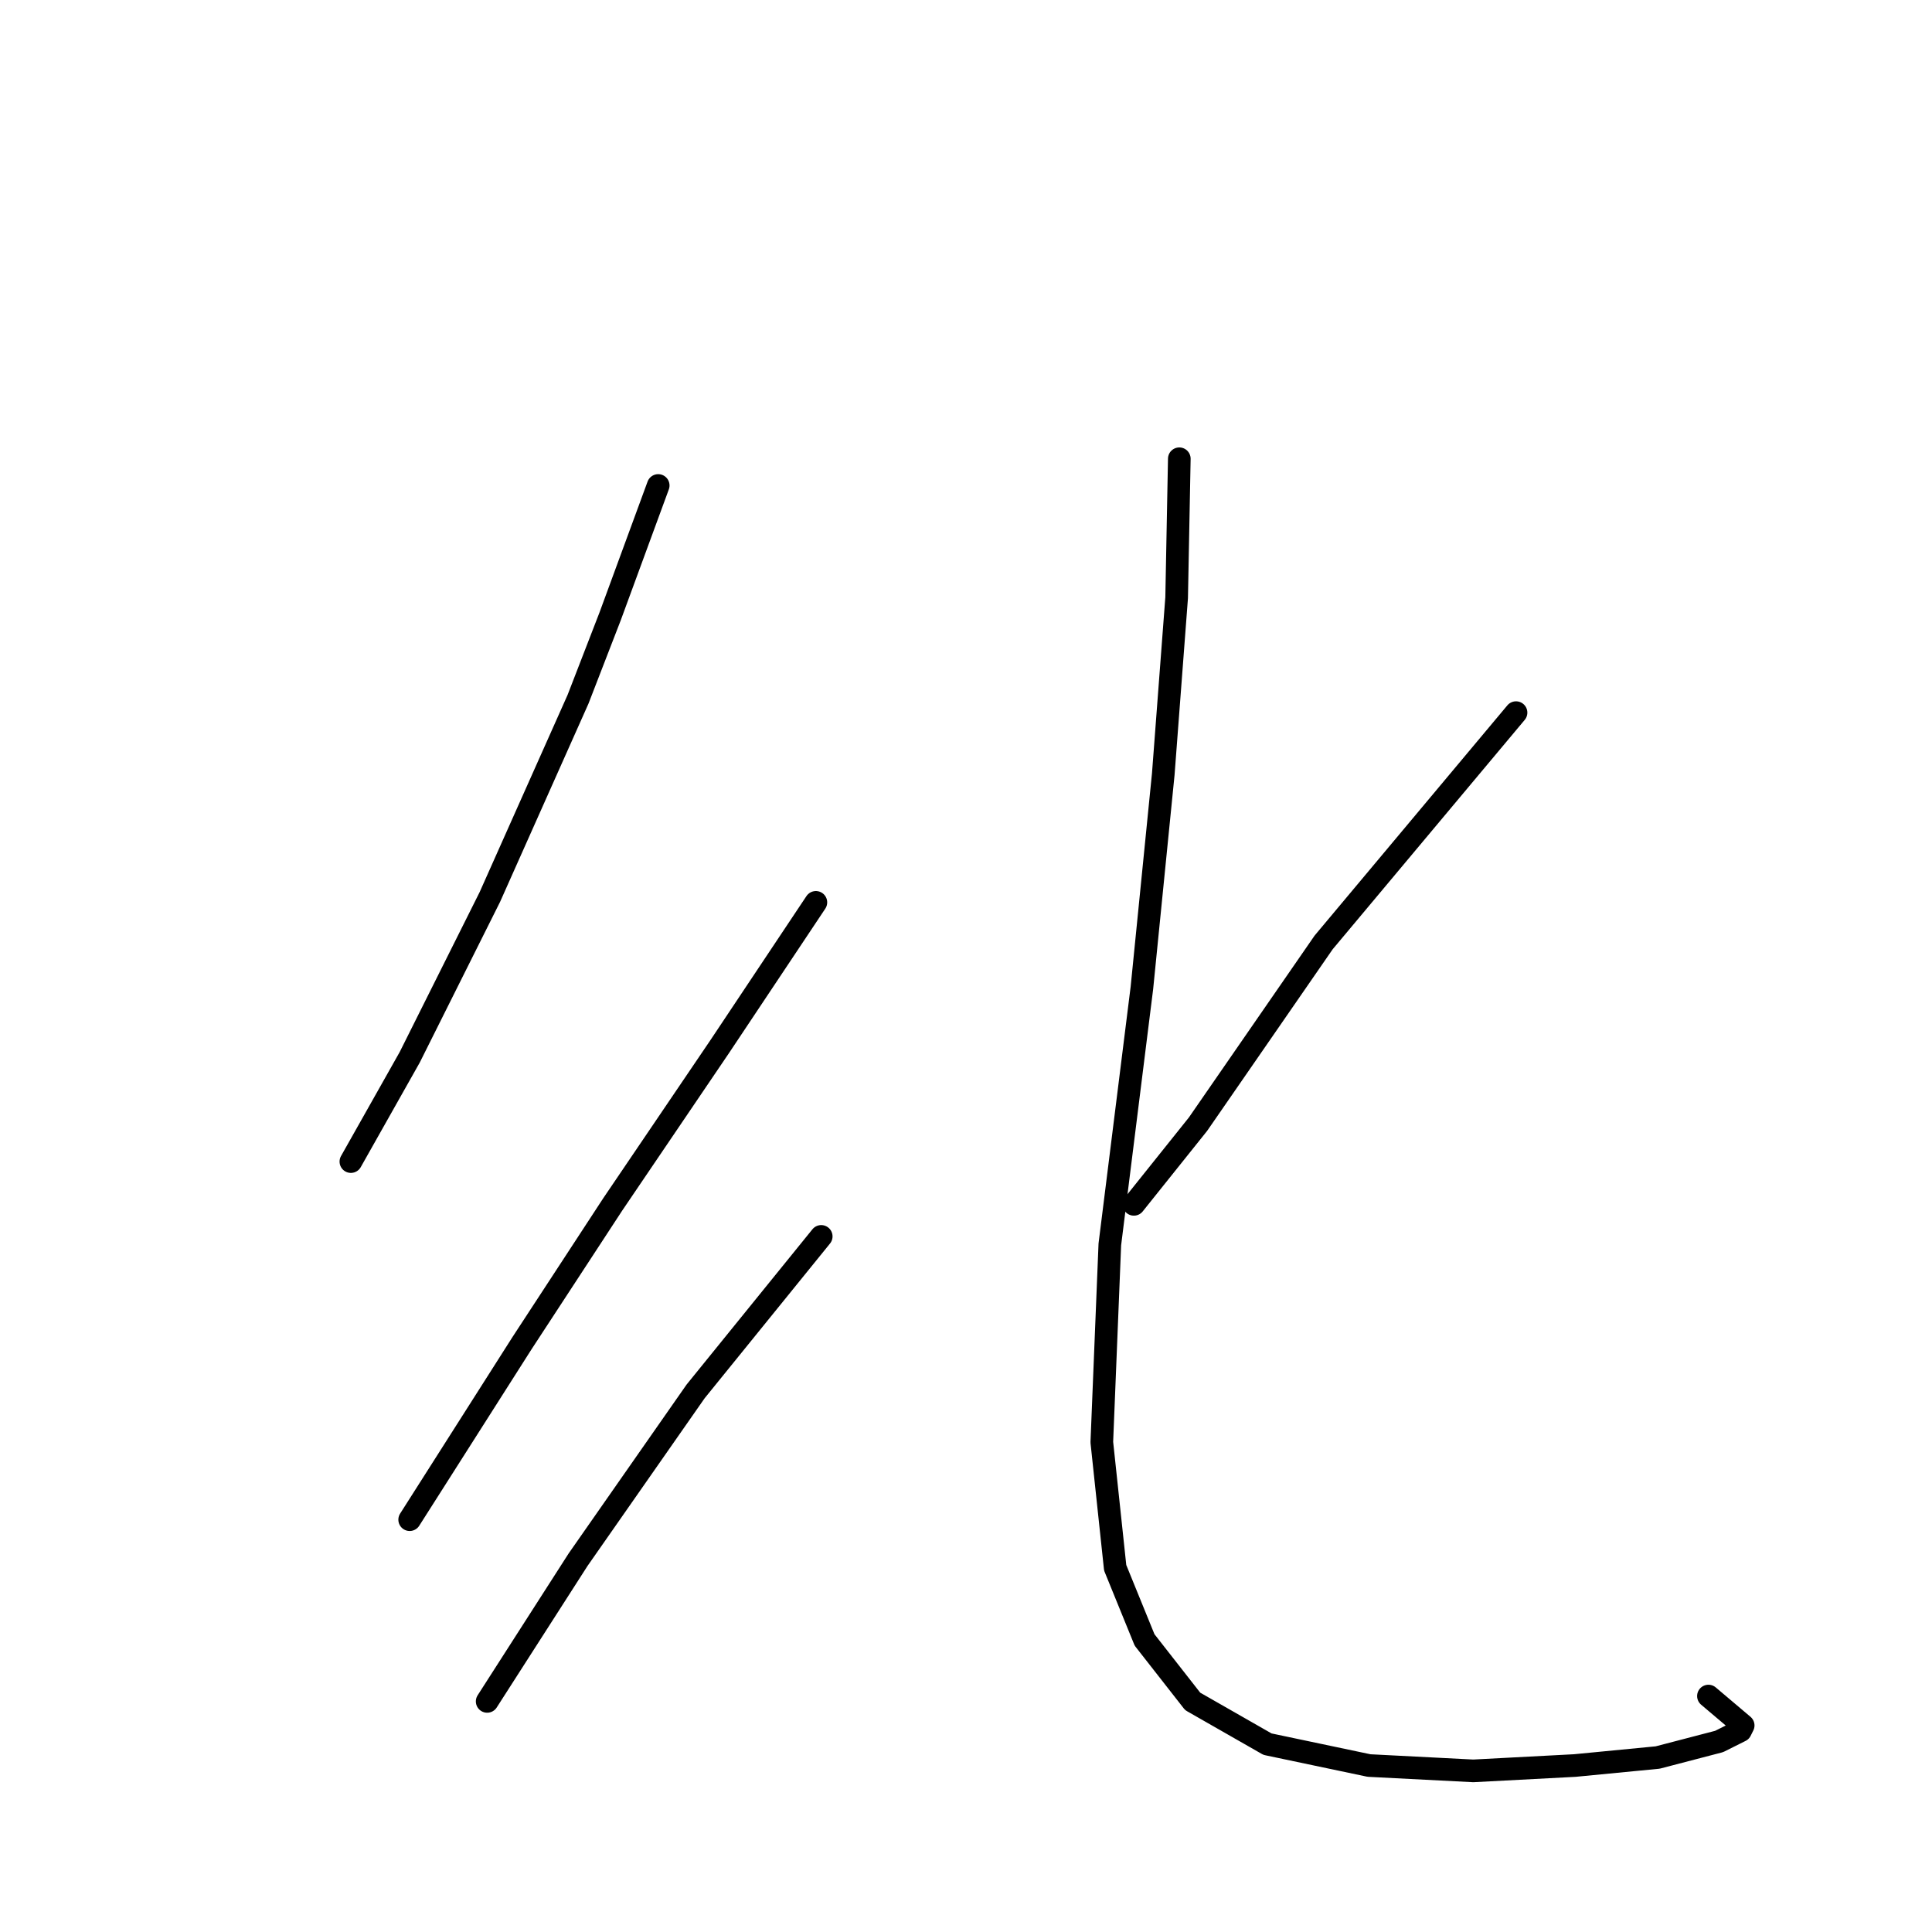 <?xml version="1.0" standalone="no"?>
    <svg width="256" height="256" xmlns="http://www.w3.org/2000/svg" version="1.1">
    <polyline stroke="black" stroke-width="3" stroke-linecap="round" fill="transparent" stroke-linejoin="round" points="87.216 64.328 80.842 81.679 76.593 92.656 64.907 118.86 54.284 140.106 46.494 153.916 46.494 153.916 " />
        <polyline stroke="black" stroke-width="3" stroke-linecap="round" fill="transparent" stroke-linejoin="round" points="108.108 119.568 95.36 138.689 81.196 159.581 69.157 177.994 59.242 193.575 54.284 201.365 54.284 201.365 " />
        <polyline stroke="black" stroke-width="3" stroke-linecap="round" fill="transparent" stroke-linejoin="round" points="108.816 163.83 92.173 184.368 76.593 206.677 64.553 225.444 64.553 225.444 " />
        <polyline stroke="black" stroke-width="3" stroke-linecap="round" fill="transparent" stroke-linejoin="round" points="200.882 94.427 175.386 124.88 158.744 148.958 150.245 159.581 150.245 159.581 " />
        <polyline stroke="black" stroke-width="3" stroke-linecap="round" fill="transparent" stroke-linejoin="round" points="156.265 60.787 155.911 79.201 154.14 102.571 151.308 130.899 147.058 164.893 145.996 191.096 147.767 207.739 151.662 217.3 158.036 225.444 167.95 231.109 181.406 233.942 195.216 234.65 208.672 233.942 219.649 232.88 227.793 230.755 230.626 229.339 230.98 228.631 226.377 224.736 226.377 224.736 " />
        </svg>
